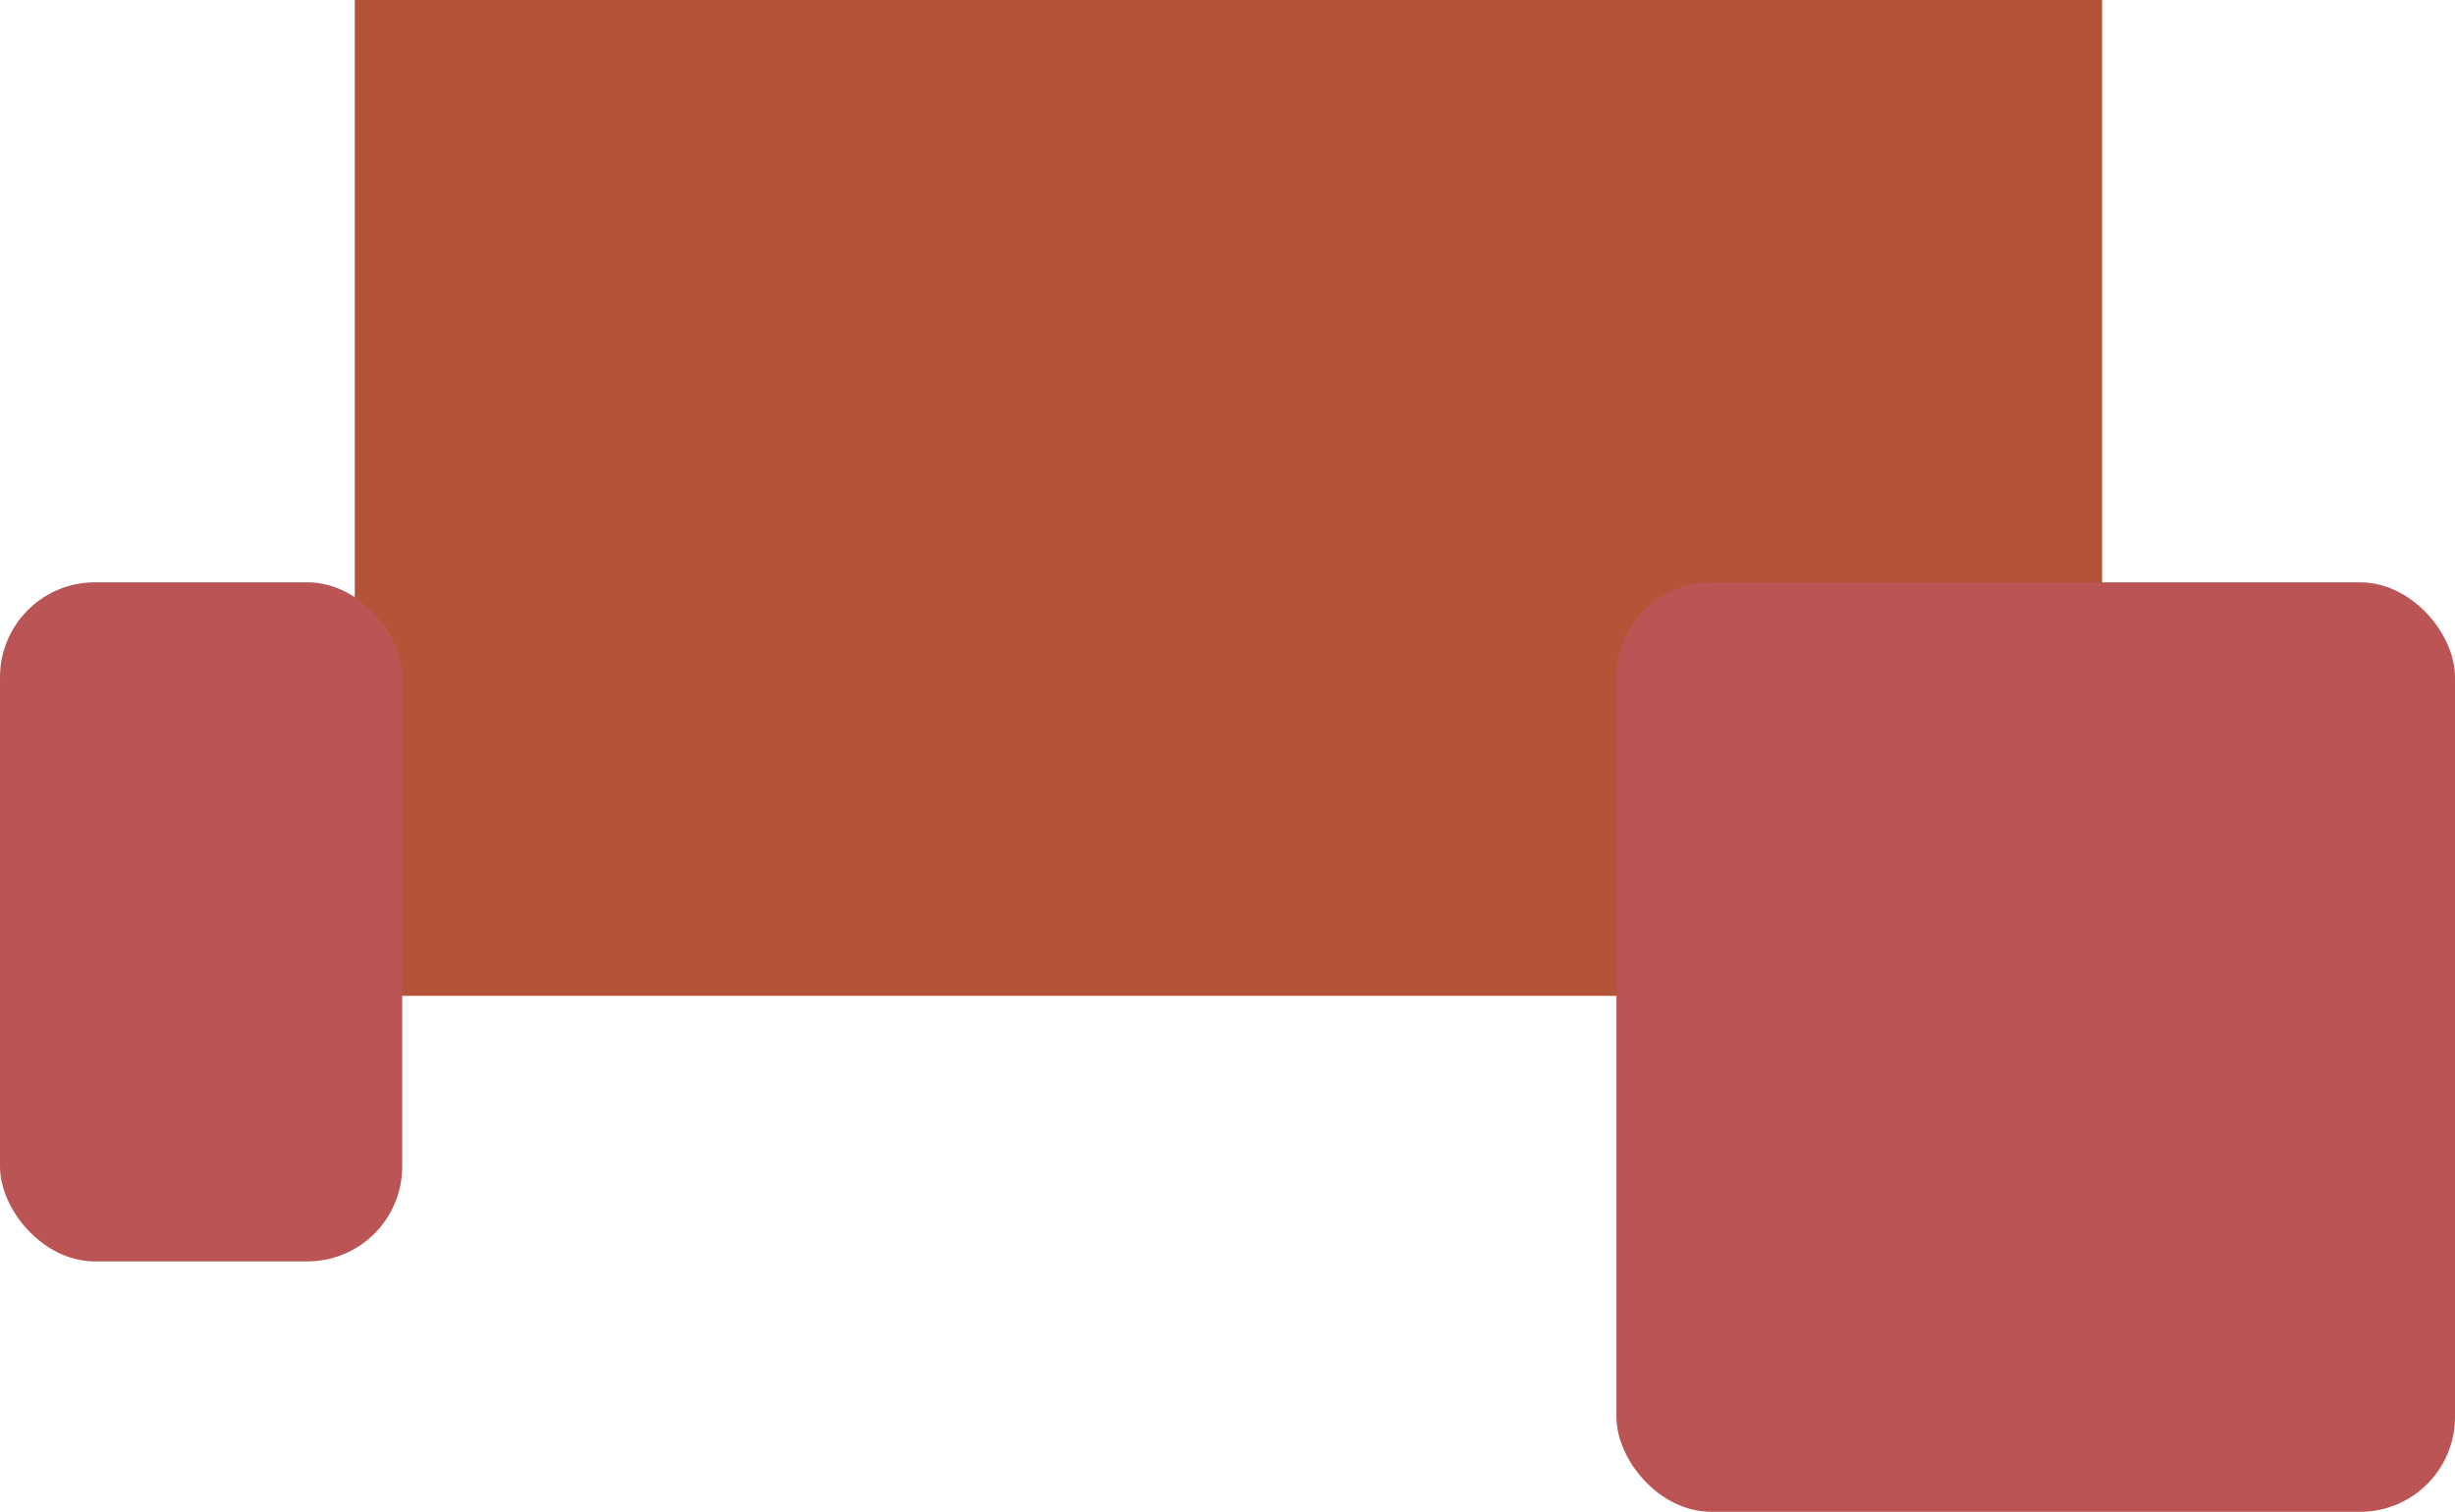 <svg width="1294" height="797" viewBox="0 0 1294 797" fill="none" xmlns="http://www.w3.org/2000/svg">
<rect x="187" width="921" height="525" fill="#B35338"/>
<rect x="852" y="307" width="442" height="490" rx="50" fill="#BB5555"/>
<rect y="307" width="212" height="358" rx="50" fill="#BB5555"/>
</svg>
